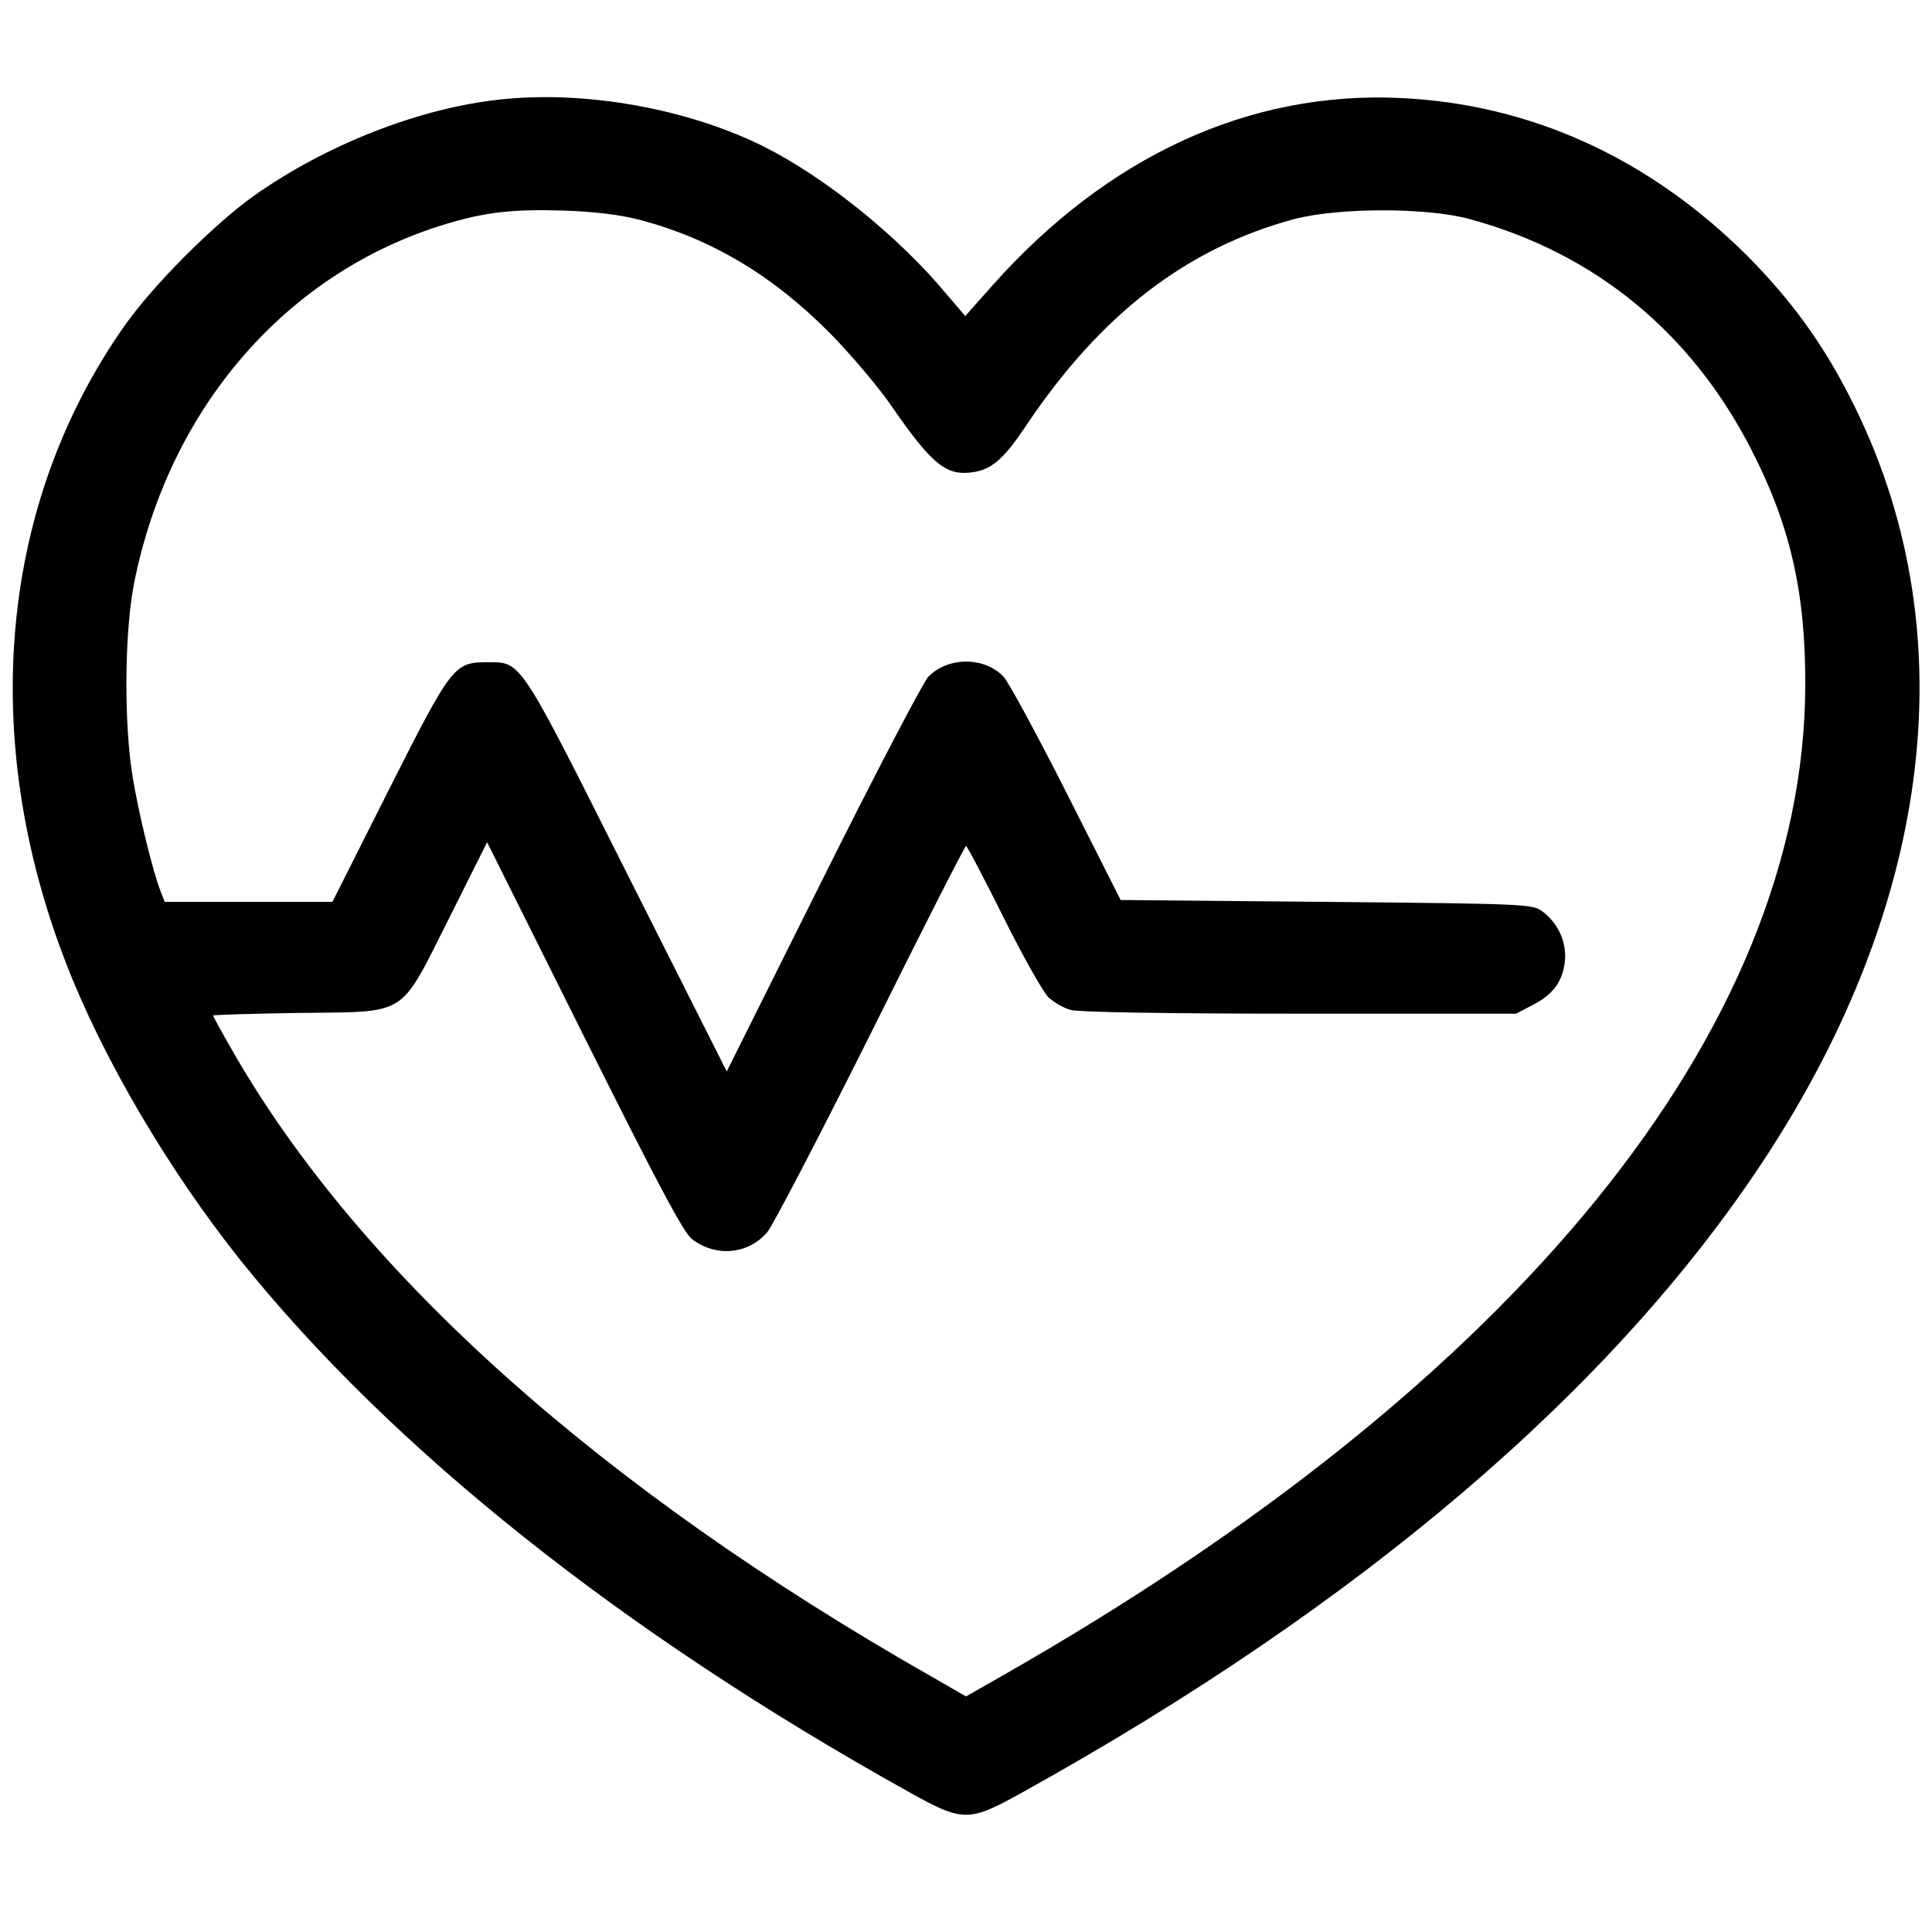 <svg width="81" height="80" viewBox="0 0 81 80" fill="none" xmlns="http://www.w3.org/2000/svg">
    <g clip-path="url(#clip0_75_425)">
        <path
            d="M20.969 4.172C17.578 4.531 13.641 6.078 10.609 8.234C8.937 9.438 6.437 11.938 5.234 13.641C-5.67436e-05 21.062 -0.922 30.875 2.766 40.375C4.297 44.344 7.062 49.047 10.062 52.812C16.406 60.734 26.078 68.438 38.094 75.125C40.391 76.406 40.609 76.406 42.906 75.125C57.062 67.266 67.609 58.266 73.937 48.656C81.141 37.719 82.453 26.219 77.578 16.688C76.406 14.375 75.078 12.562 73.234 10.703C69.125 6.625 64.172 4.359 58.703 4.109C52.375 3.812 46.422 6.547 41.594 11.984L40.469 13.25L39.719 12.375C37.703 9.938 34.656 7.484 32.078 6.172C28.875 4.562 24.562 3.781 20.969 4.172ZM26.828 9.219C29.828 10.016 32.375 11.531 34.797 13.969C35.656 14.844 36.797 16.188 37.328 16.953C39.094 19.516 39.687 20 40.891 19.781C41.625 19.641 42.125 19.188 43.031 17.828C46.156 13.172 49.75 10.406 54.25 9.188C56.094 8.703 59.812 8.688 61.625 9.188C66.859 10.609 70.906 13.938 73.422 18.844C75.062 22.031 75.703 24.859 75.687 28.75C75.641 43.156 63.594 57.984 41.953 70.297L40.5 71.125L39.062 70.297C25.219 62.422 15.156 53.422 9.812 44.172C9.328 43.328 8.937 42.625 8.937 42.578C8.937 42.547 10.531 42.5 12.5 42.469C17.172 42.406 16.703 42.703 18.828 38.5L20.422 35.312L24.484 43.453C27.562 49.609 28.656 51.688 29.016 51.953C30.016 52.719 31.375 52.594 32.172 51.656C32.406 51.375 34.359 47.625 36.516 43.312C38.656 39 40.453 35.469 40.5 35.469C40.547 35.469 41.25 36.812 42.062 38.438C42.875 40.078 43.734 41.594 43.953 41.812C44.172 42.016 44.594 42.266 44.891 42.344C45.203 42.438 49.031 42.5 54.484 42.5H63.562L64.25 42.141C65.109 41.703 65.516 41.156 65.609 40.297C65.687 39.5 65.328 38.703 64.656 38.203C64.234 37.906 63.969 37.891 55.609 37.812L46.984 37.734L44.719 33.25C43.469 30.781 42.281 28.594 42.078 28.375C41.266 27.516 39.719 27.531 38.906 28.391C38.687 28.641 36.687 32.453 34.484 36.875L30.469 44.922L26.297 36.641C21.719 27.531 21.875 27.766 20.422 27.766C19.047 27.766 18.937 27.891 16.312 33.094L13.937 37.812H10.422H6.906L6.734 37.375C6.406 36.531 5.812 34.109 5.562 32.578C5.187 30.297 5.219 26.469 5.625 24.438C7.094 17.078 12.047 11.391 18.703 9.391C20.359 8.891 21.484 8.766 23.625 8.828C24.953 8.875 25.984 9 26.828 9.219Z"
            fill="black" />
    </g>
    <defs>
        <clipPath id="clip0_75_425">
            <rect width="80" height="80" fill="white" transform="translate(0.5)" />
        </clipPath>
    </defs>
</svg>
    